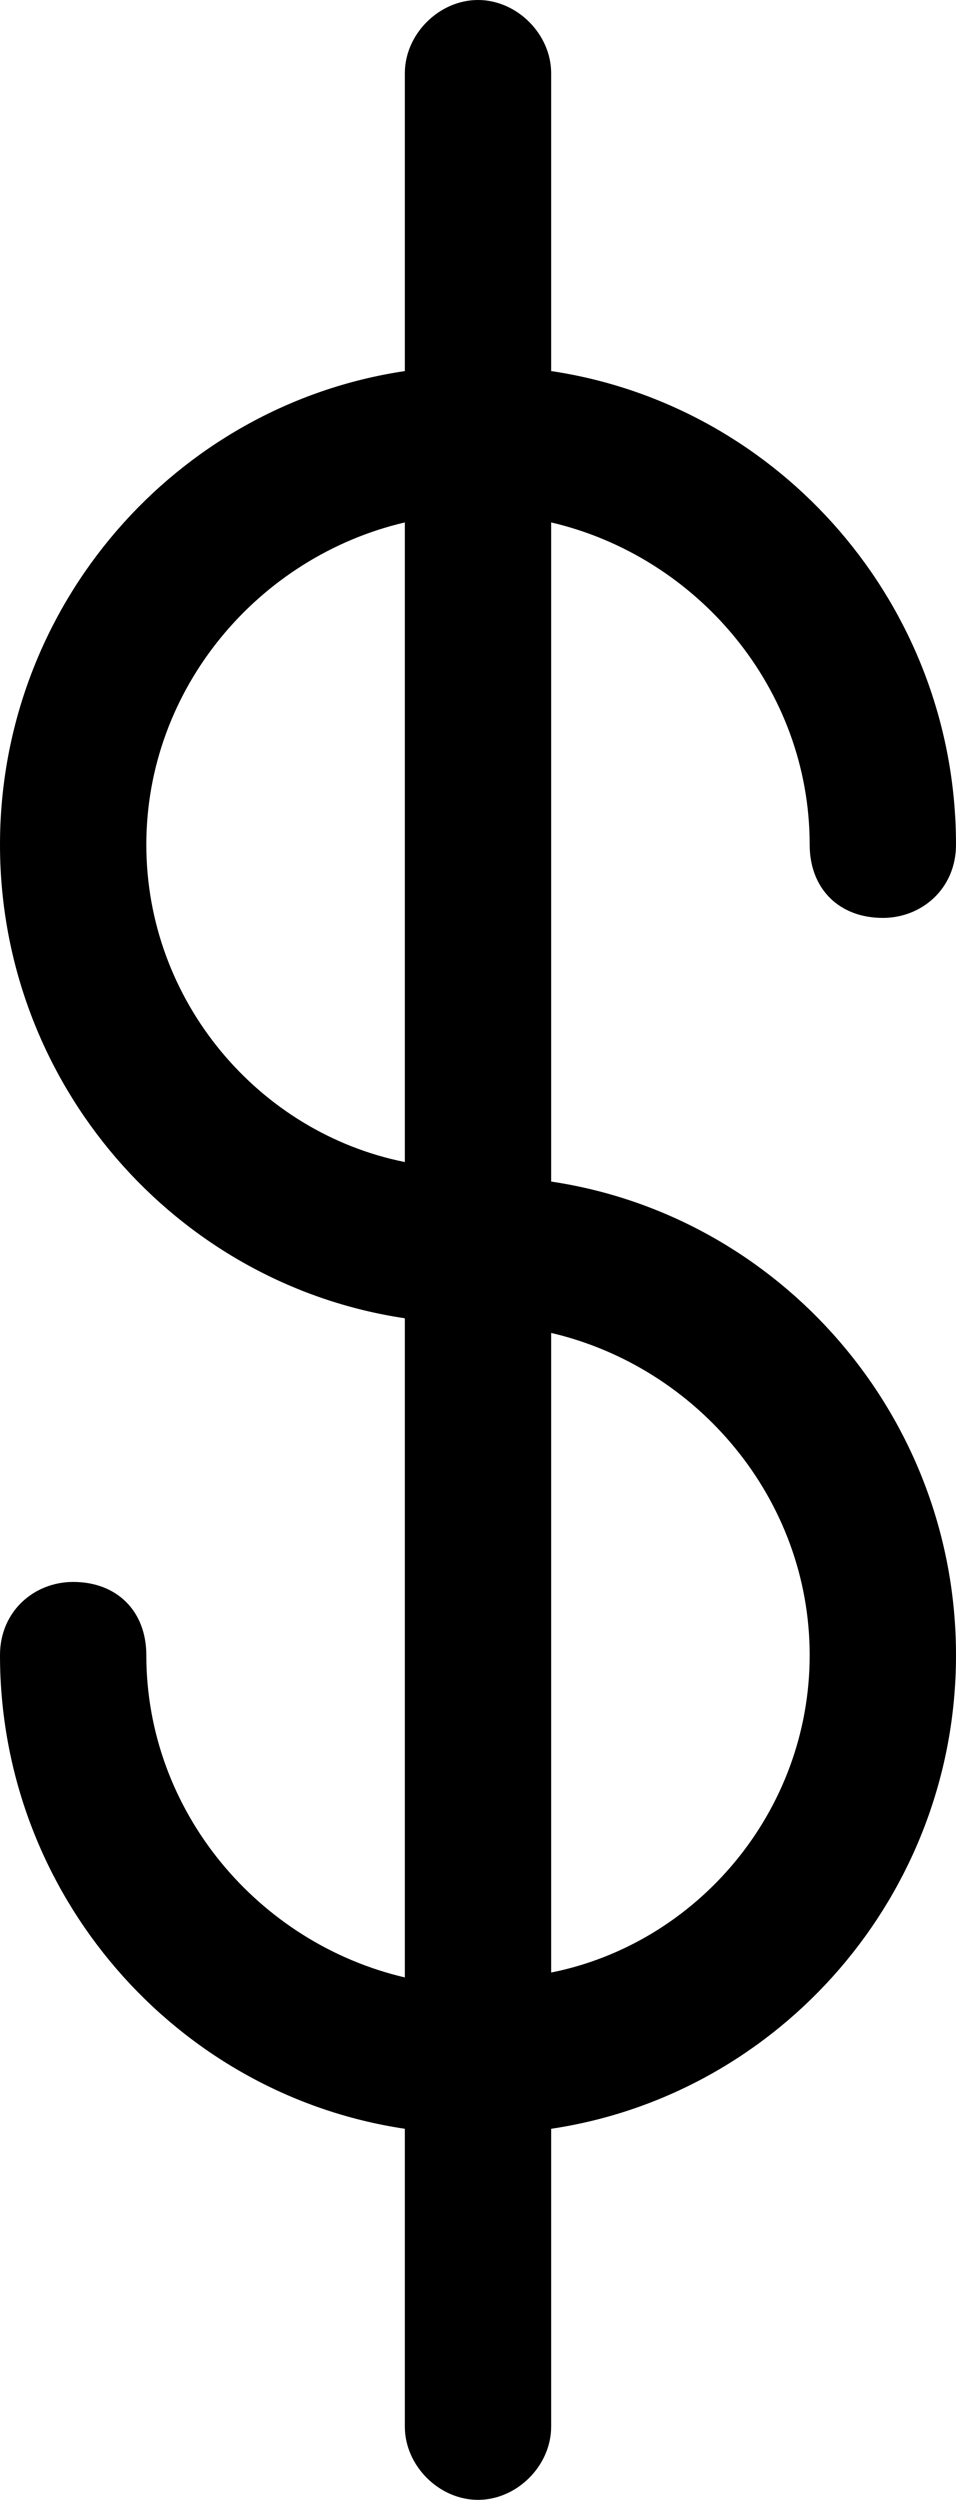 <?xml version="1.0" encoding="UTF-8" standalone="no"?>
<svg width="196px" height="512px" viewBox="0 0 196 512" version="1.1" xmlns="http://www.w3.org/2000/svg" xmlns:xlink="http://www.w3.org/1999/xlink">
    <!-- Generator: Sketch 3.8.3 (29802) - http://www.bohemiancoding.com/sketch -->
    <title>icon-dollar</title>
    <desc>Created with Sketch.</desc>
    <defs></defs>
    <g id="Page-1" stroke="none" stroke-width="1" fill="none" fill-rule="evenodd">
        <g id="icon-dollar" fill="#000000">
            <path d="M113,242 L113,107 C143,114 166,141 166,173 C166,182 172,188 181,188 C189,188 196,182 196,173 C196,124 160,83 113,76 L113,15 C113,7 106,0 98,0 C90,0 83,7 83,15 L83,76 C36,83 0,124 0,173 C0,222 36,263 83,270 L83,405 C53,398 30,371 30,339 C30,330 24,324 15,324 C7,324 0,330 0,339 C0,388 36,429 83,436 L83,497 C83,505 90,512 98,512 C106,512 113,505 113,497 L113,436 C160,429 196,388 196,339 C196,290 160,249 113,242 L113,242 Z M30,173 C30,141 53,114 83,107 L83,238 C53,232 30,205 30,173 L30,173 Z M113,404 L113,273 C143,280 166,307 166,339 C166,371 143,398 113,404 L113,404 Z" id="Shape"></path>
        </g>
    </g>
</svg>